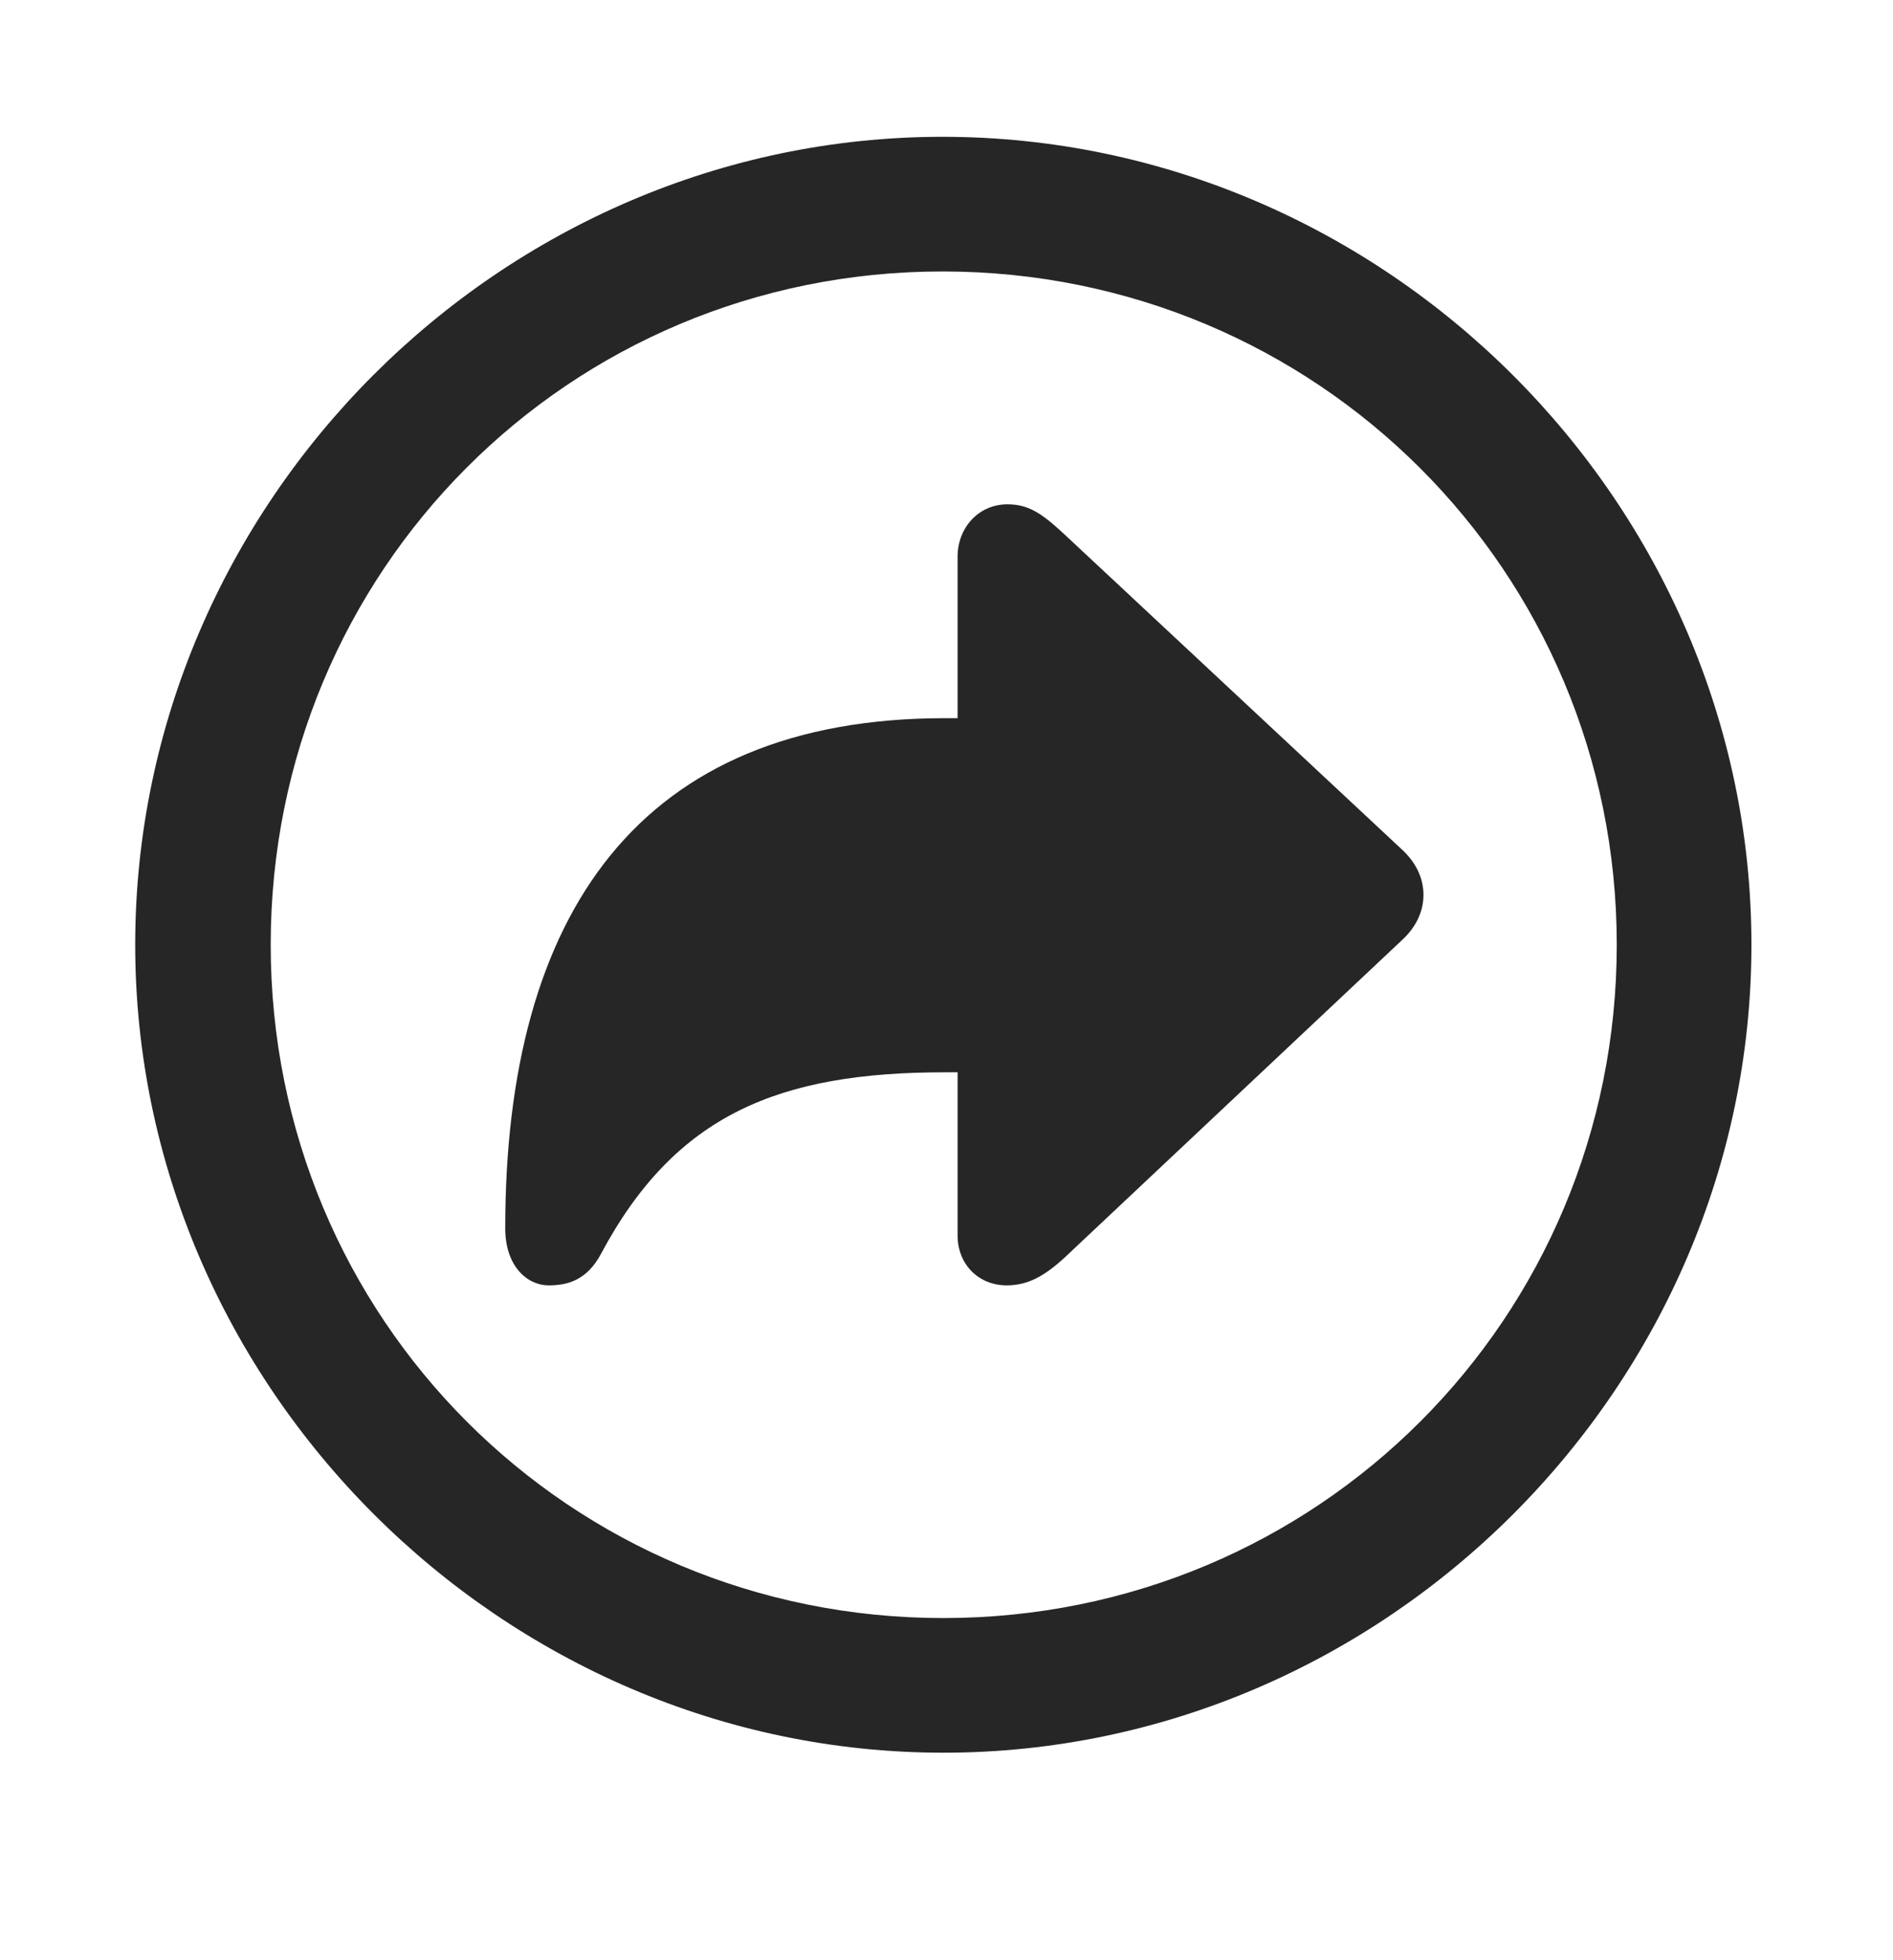 <svg width="28" height="29" viewBox="0 0 28 29" fill="currentColor" xmlns="http://www.w3.org/2000/svg">
<g clip-path="url(#clip0_2207_33131)">
<path d="M13.953 25.93C20.492 25.93 25.906 20.504 25.906 13.977C25.906 7.438 20.48 2.024 13.941 2.024C7.414 2.024 2 7.438 2 13.977C2 20.504 7.426 25.93 13.953 25.93ZM13.953 23.938C8.422 23.938 4.004 19.508 4.004 13.977C4.004 8.446 8.41 4.016 13.941 4.016C19.473 4.016 23.914 8.446 23.914 13.977C23.914 19.508 19.484 23.938 13.953 23.938Z" fill="currentColor" fill-opacity="0.85"/>
<path d="M8.117 19.016C8.387 19.016 8.68 18.946 8.891 18.547C9.992 16.485 11.527 15.864 13.977 15.864H14.164V18.278C14.164 18.7 14.469 19.016 14.891 19.016C15.207 19.016 15.453 18.875 15.746 18.606L20.727 13.918C20.973 13.696 21.055 13.45 21.055 13.239C21.055 13.028 20.973 12.782 20.727 12.559L15.746 7.907C15.418 7.602 15.219 7.461 14.902 7.461C14.469 7.461 14.164 7.813 14.164 8.235V10.625H13.977C9.465 10.625 7.473 13.508 7.473 18.172C7.473 18.723 7.789 19.016 8.117 19.016Z" fill="currentColor" fill-opacity="0.85"/>
</g>
<defs>
<clipPath id="clip0_2207_33131">
<rect width="23.906" height="23.918" fill="currentColor" transform="translate(2 2.024)"/>
</clipPath>
</defs>
</svg>
